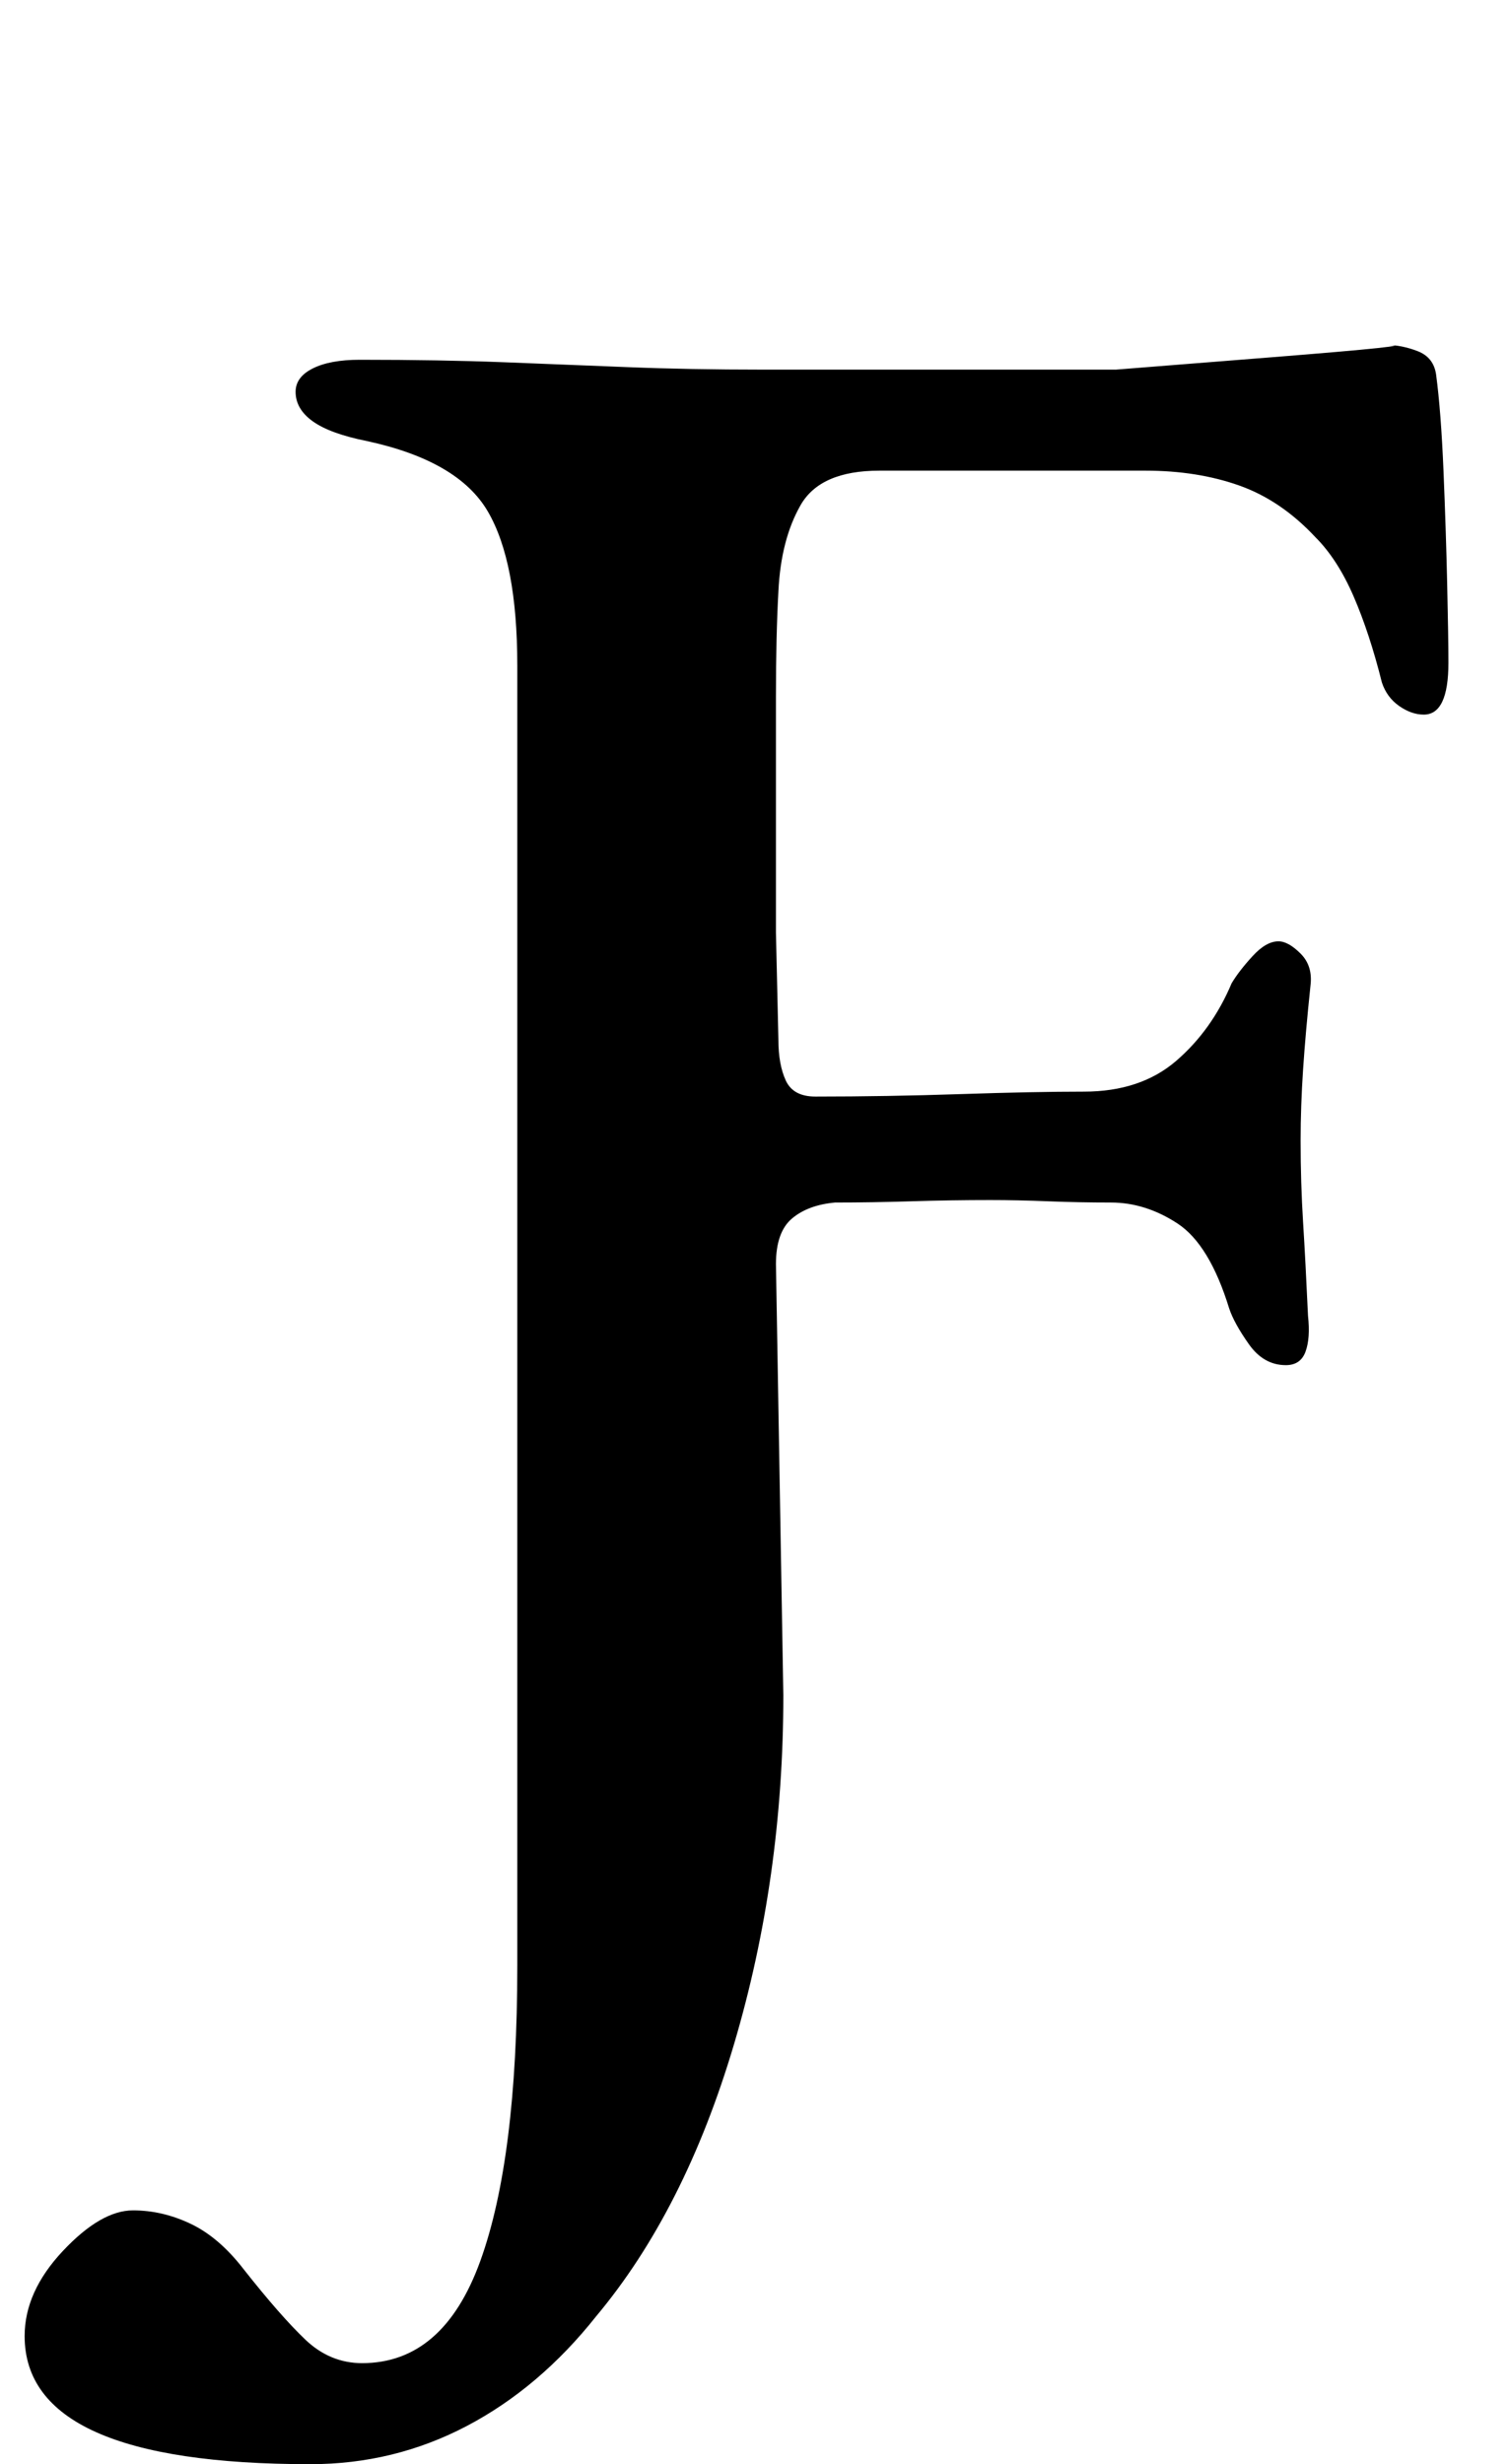 <?xml version="1.0" standalone="no"?>
<!DOCTYPE svg PUBLIC "-//W3C//DTD SVG 1.1//EN" "http://www.w3.org/Graphics/SVG/1.1/DTD/svg11.dtd" >
<svg xmlns="http://www.w3.org/2000/svg" xmlns:xlink="http://www.w3.org/1999/xlink" version="1.1" viewBox="-84 0 613 1000">
  <g transform="matrix(1 0 0 -1 0 800)">
   <path fill="currentColor"
d="M42 -200q-116 0 -116 52q0 18 15.5 34.5t28.5 16.5q12 0 23.5 -5.5t21.5 -18.5q15 -19 25 -28.5t23 -9.5q33 0 48 41.5t15 119.5v528q0 42 -12 62.5t-49 28.5q-15 3 -22 8t-7 12q0 6 7 9.5t19 3.5q33 0 58.5 -1t50.5 -2t55 -1h70.5h72.5t63 5t47 5q6 0 12.5 -2.5
t7.5 -9.5q2 -15 3 -39t1.5 -46t0.5 -32q0 -21 -10 -21q-5 0 -10 3.5t-7 9.5q-5 20 -11.5 35t-15.5 24q-14 15 -31 21t-38 6h-108q-24 0 -32 -14t-9 -35q-1 -18 -1 -42.5v-47.5v-48.5t1 -43.5q0 -10 3 -16.5t12 -6.5q29 0 59 1t50 1q23 0 37.5 12.5t22.5 31.5q3 5 8.5 11
t10.5 6q4 0 9 -5t4 -13q-2 -19 -3 -34t-1 -29q0 -17 1 -33t2 -38q1 -9 -1 -14.5t-8 -5.5q-9 0 -15 8.5t-8 14.5q-8 26 -21 34.5t-27 8.5q-13 0 -25.5 0.5t-23.5 0.5q-16 0 -32 -0.5t-31 -0.5q-11 -1 -17.5 -6.5t-6.5 -18.5l3 -175q0 -74 -20 -141.5t-56 -110.5
q-23 -29 -52.5 -44.5t-63.5 -15.5z" />
  </g>

</svg>
